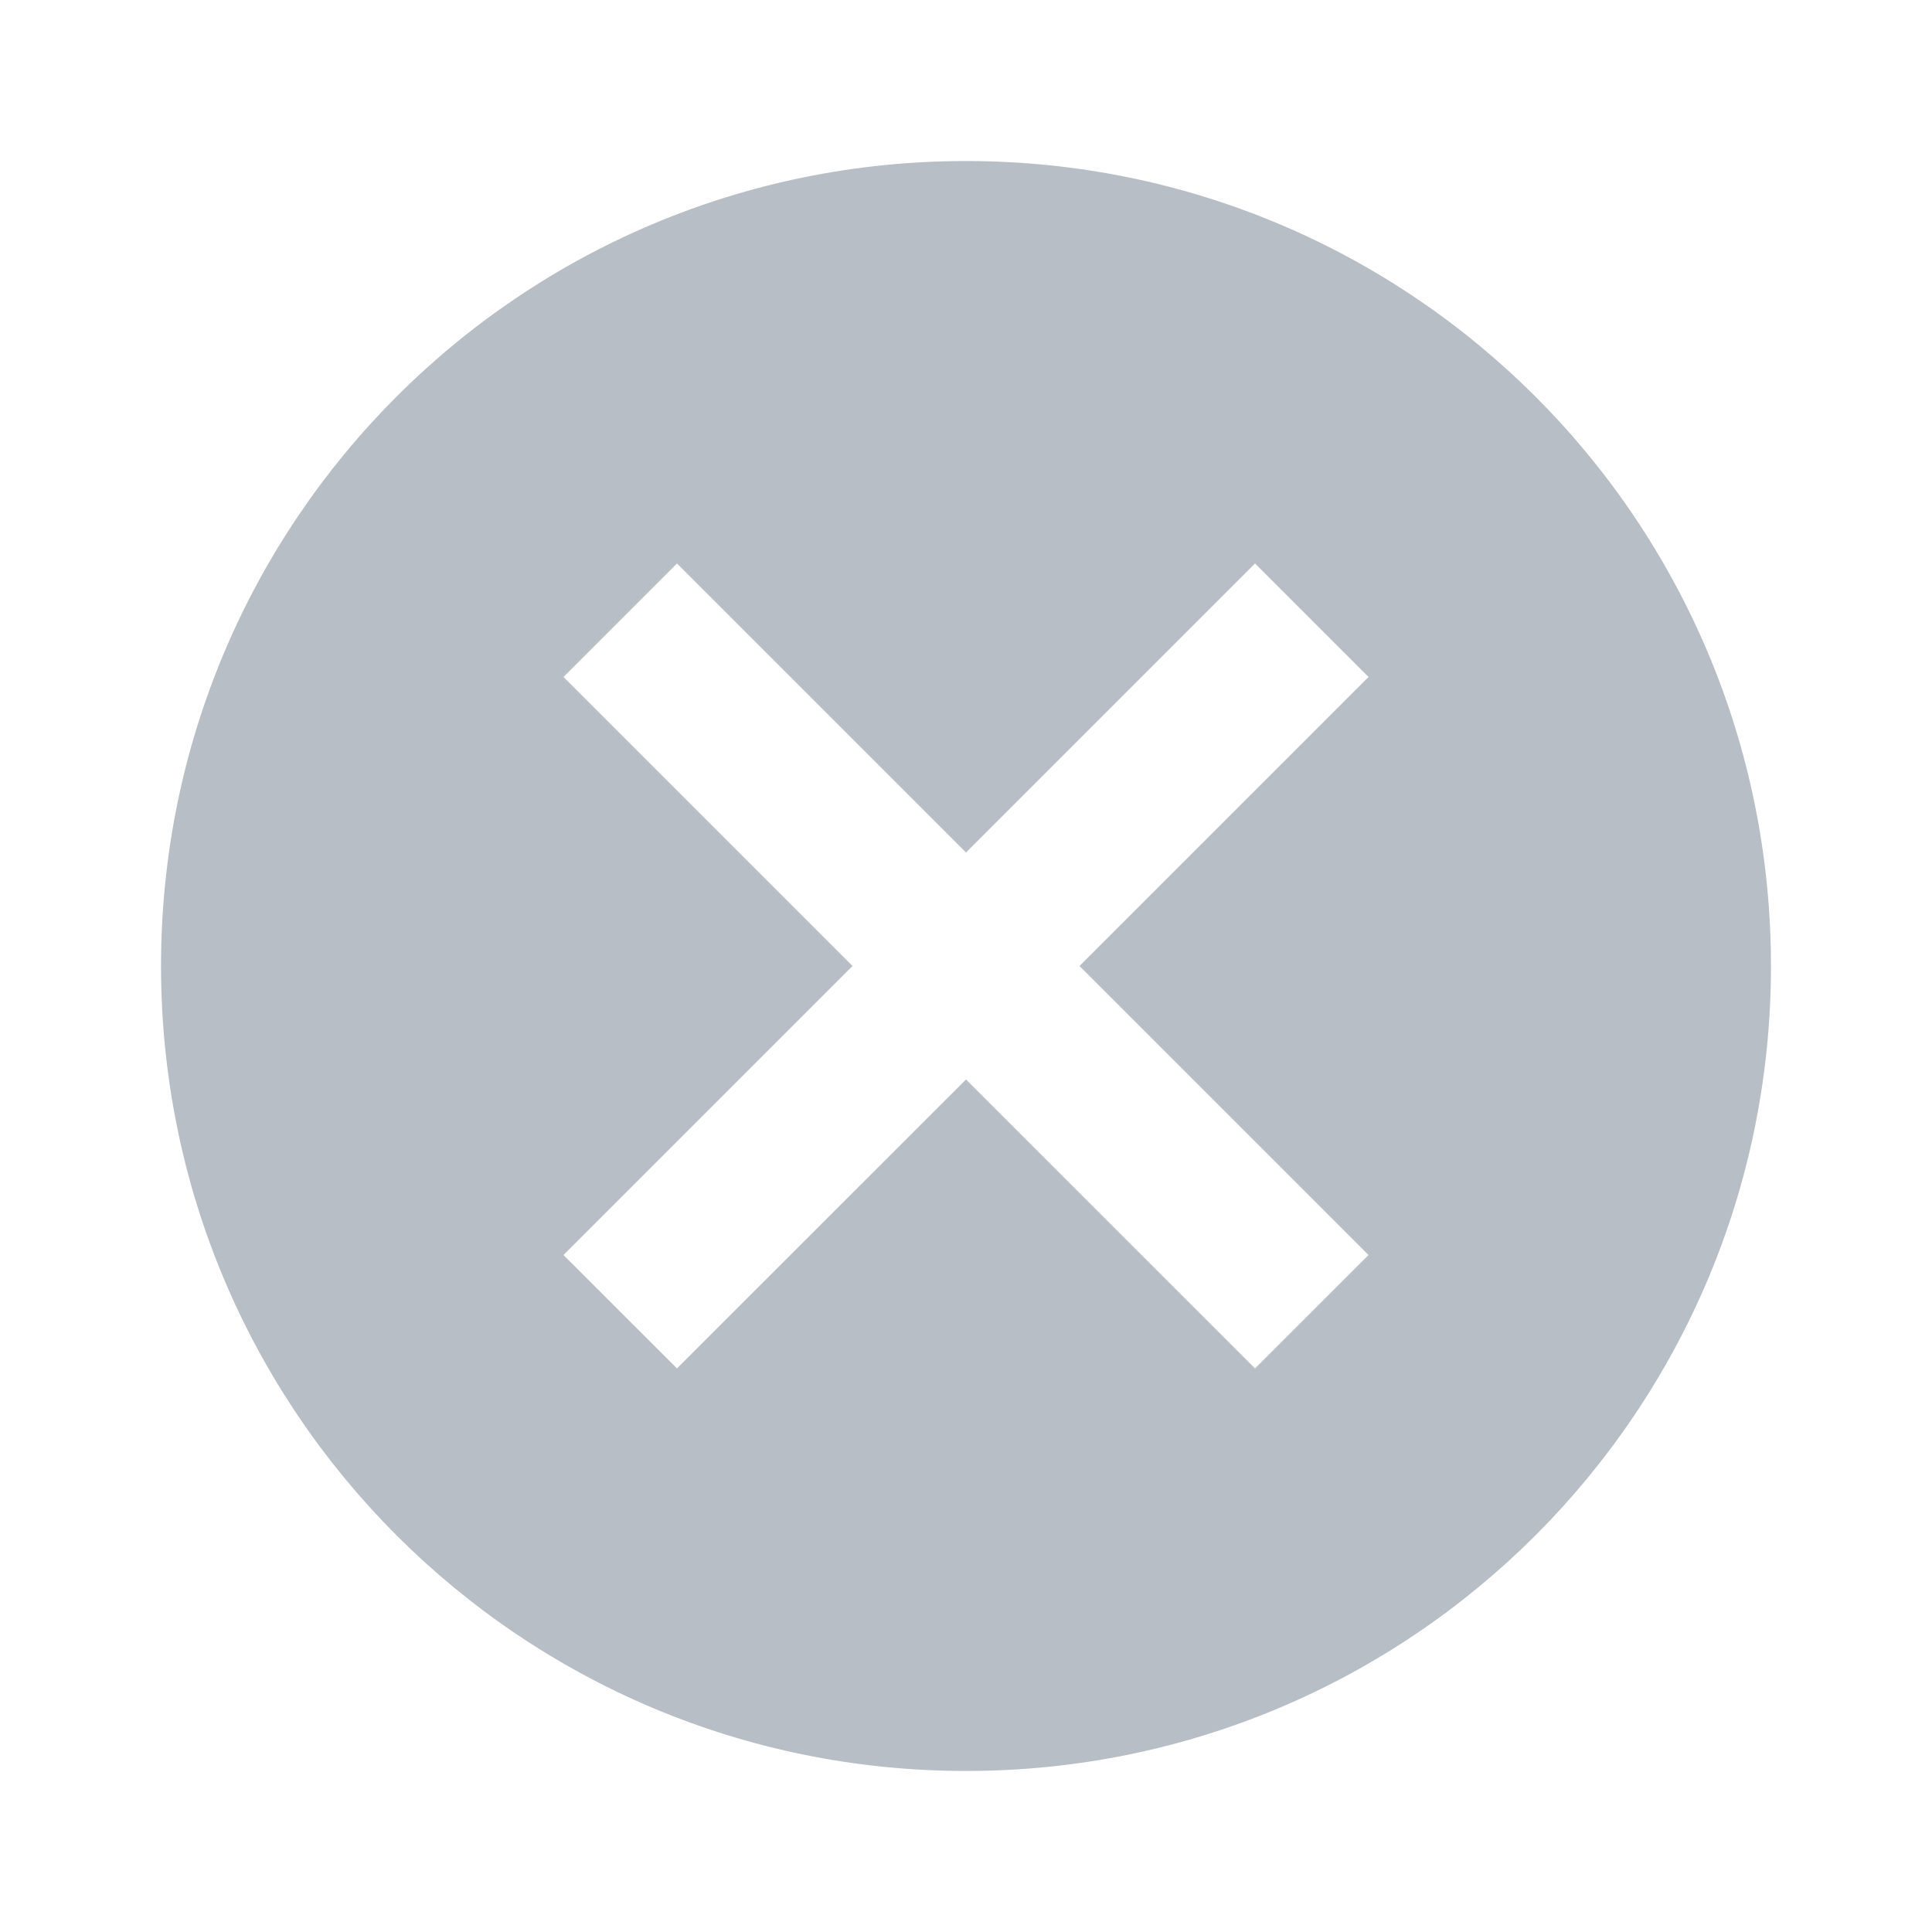 <svg width="20" height="20" viewBox="0 0 20 20" fill="none" xmlns="http://www.w3.org/2000/svg">
<path d="M10 1.667C14.608 1.667 18.333 5.391 18.333 10C18.333 14.608 14.608 18.333 10 18.333C5.392 18.333 1.667 14.608 1.667 10C1.667 5.391 5.392 1.667 10 1.667ZM12.992 5.833L10 8.825L7.008 5.833L5.833 7.008L8.825 10L5.833 12.992L7.008 14.166L10 11.175L12.992 14.166L14.167 12.992L11.175 10L14.167 7.008L12.992 5.833Z" fill="#B8BEC5"/>
</svg>
